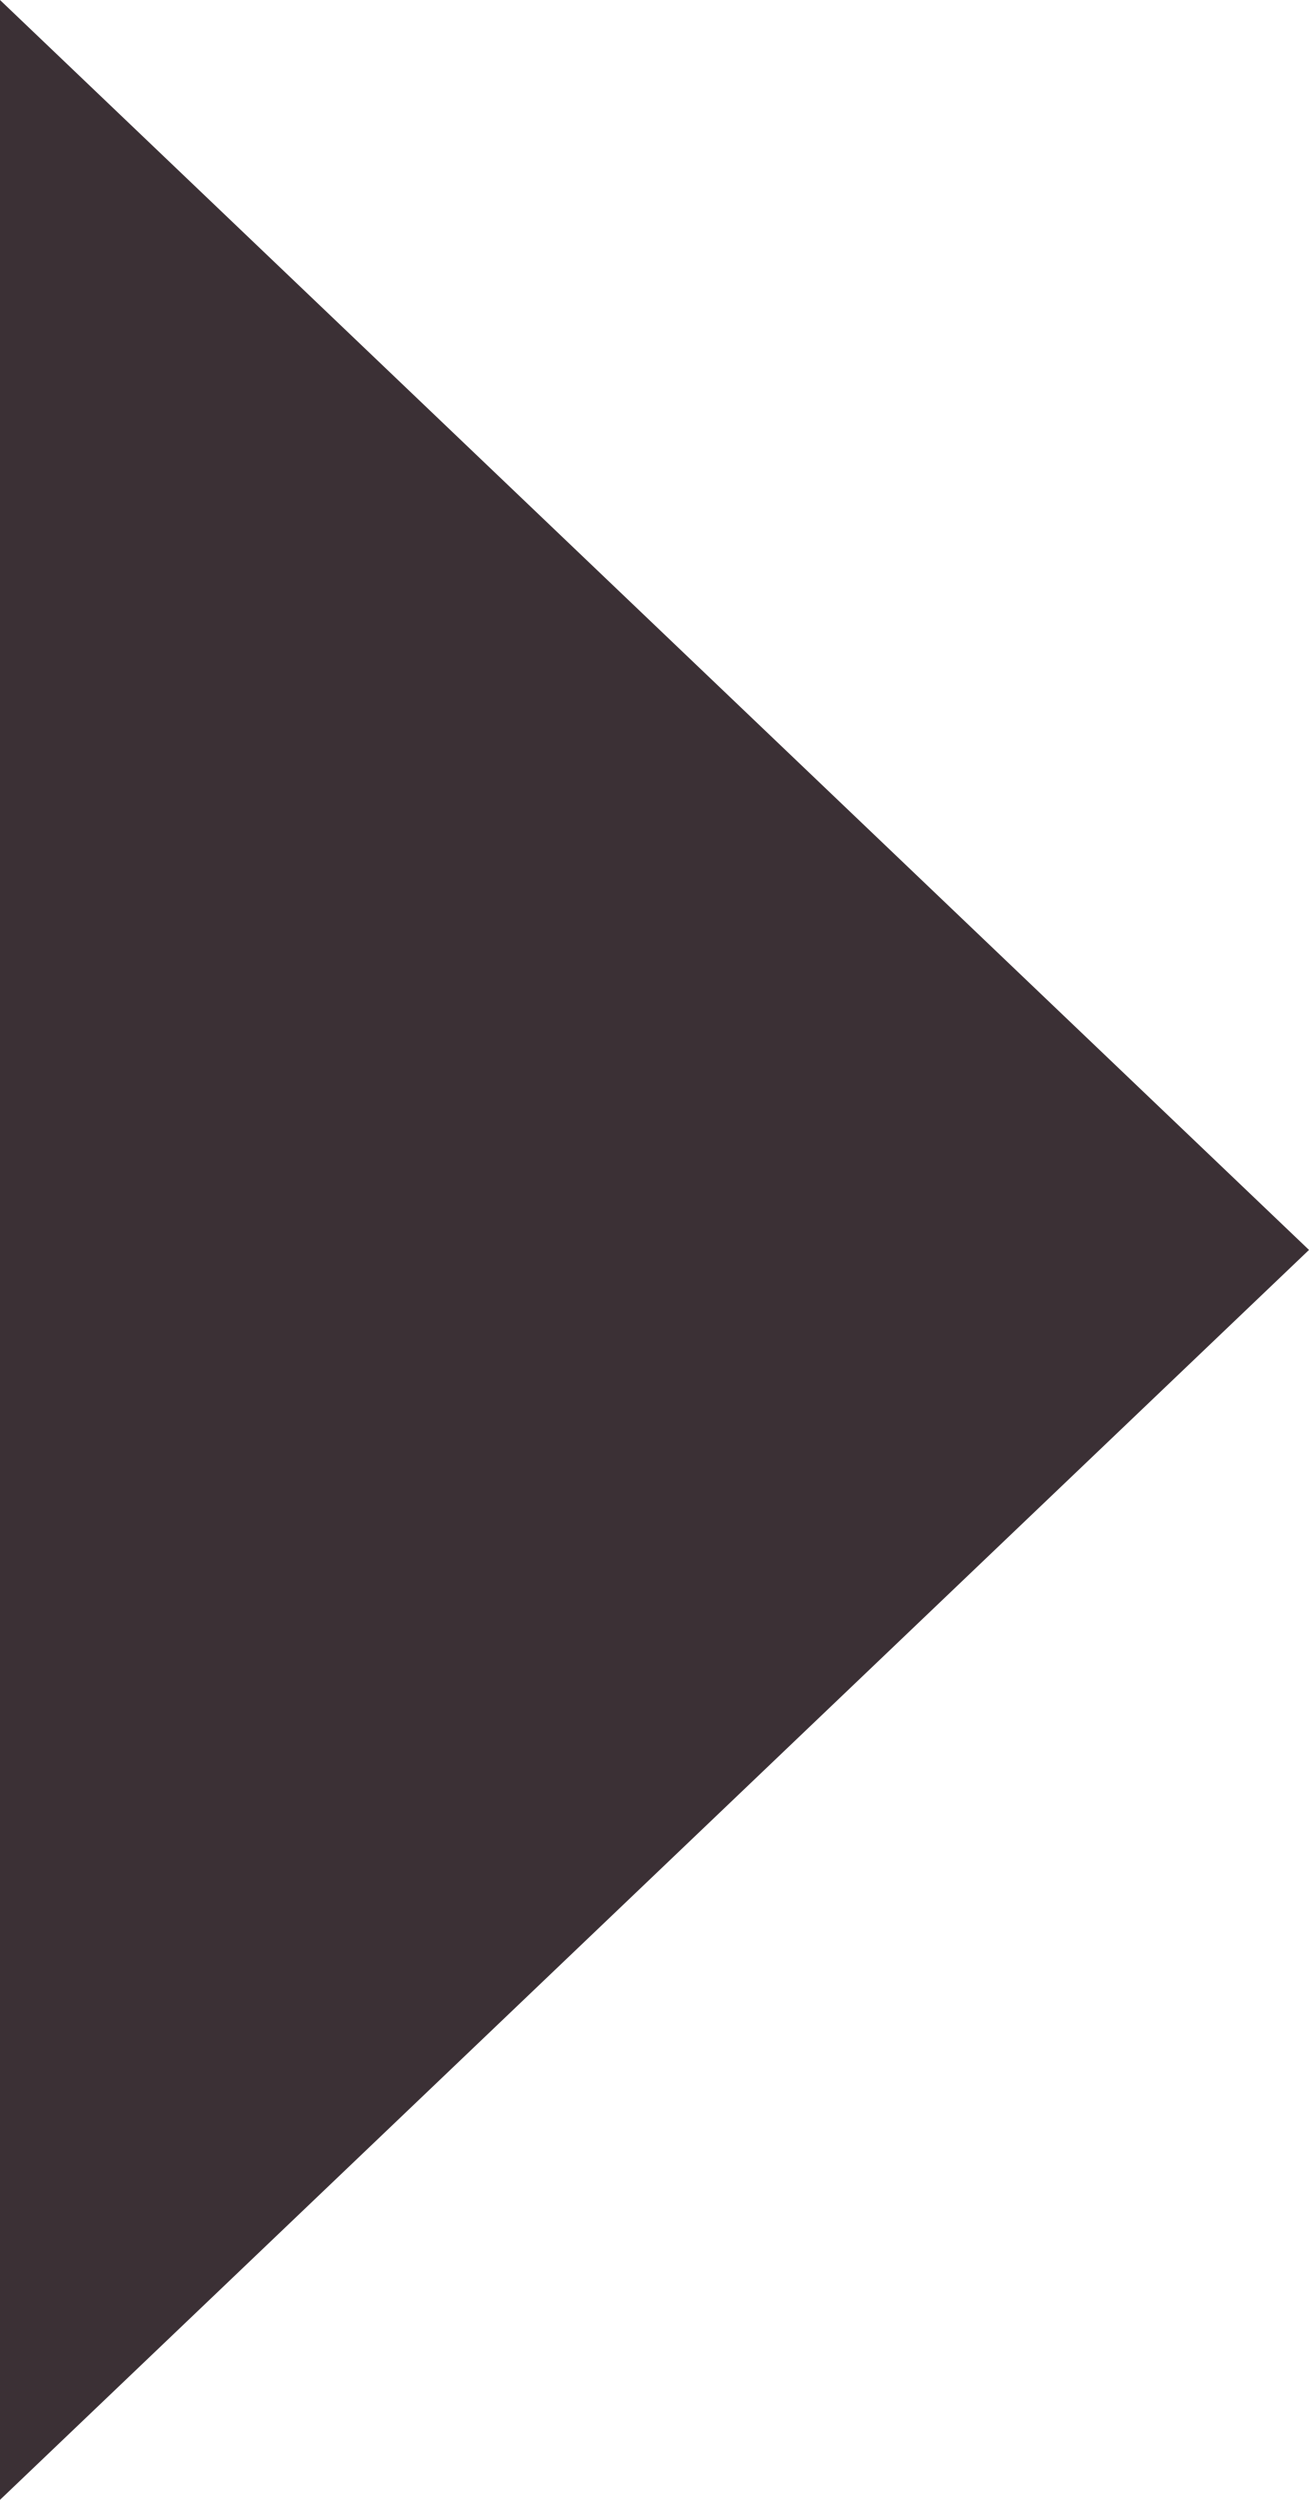 <svg xmlns="http://www.w3.org/2000/svg" width="11" height="21" viewBox="0 0 11 21">
  <path id="Polygon_2" data-name="Polygon 2" d="M10.5,0,21,11H0Z" transform="translate(11) rotate(90)" fill="#3b3035"/>
</svg>
